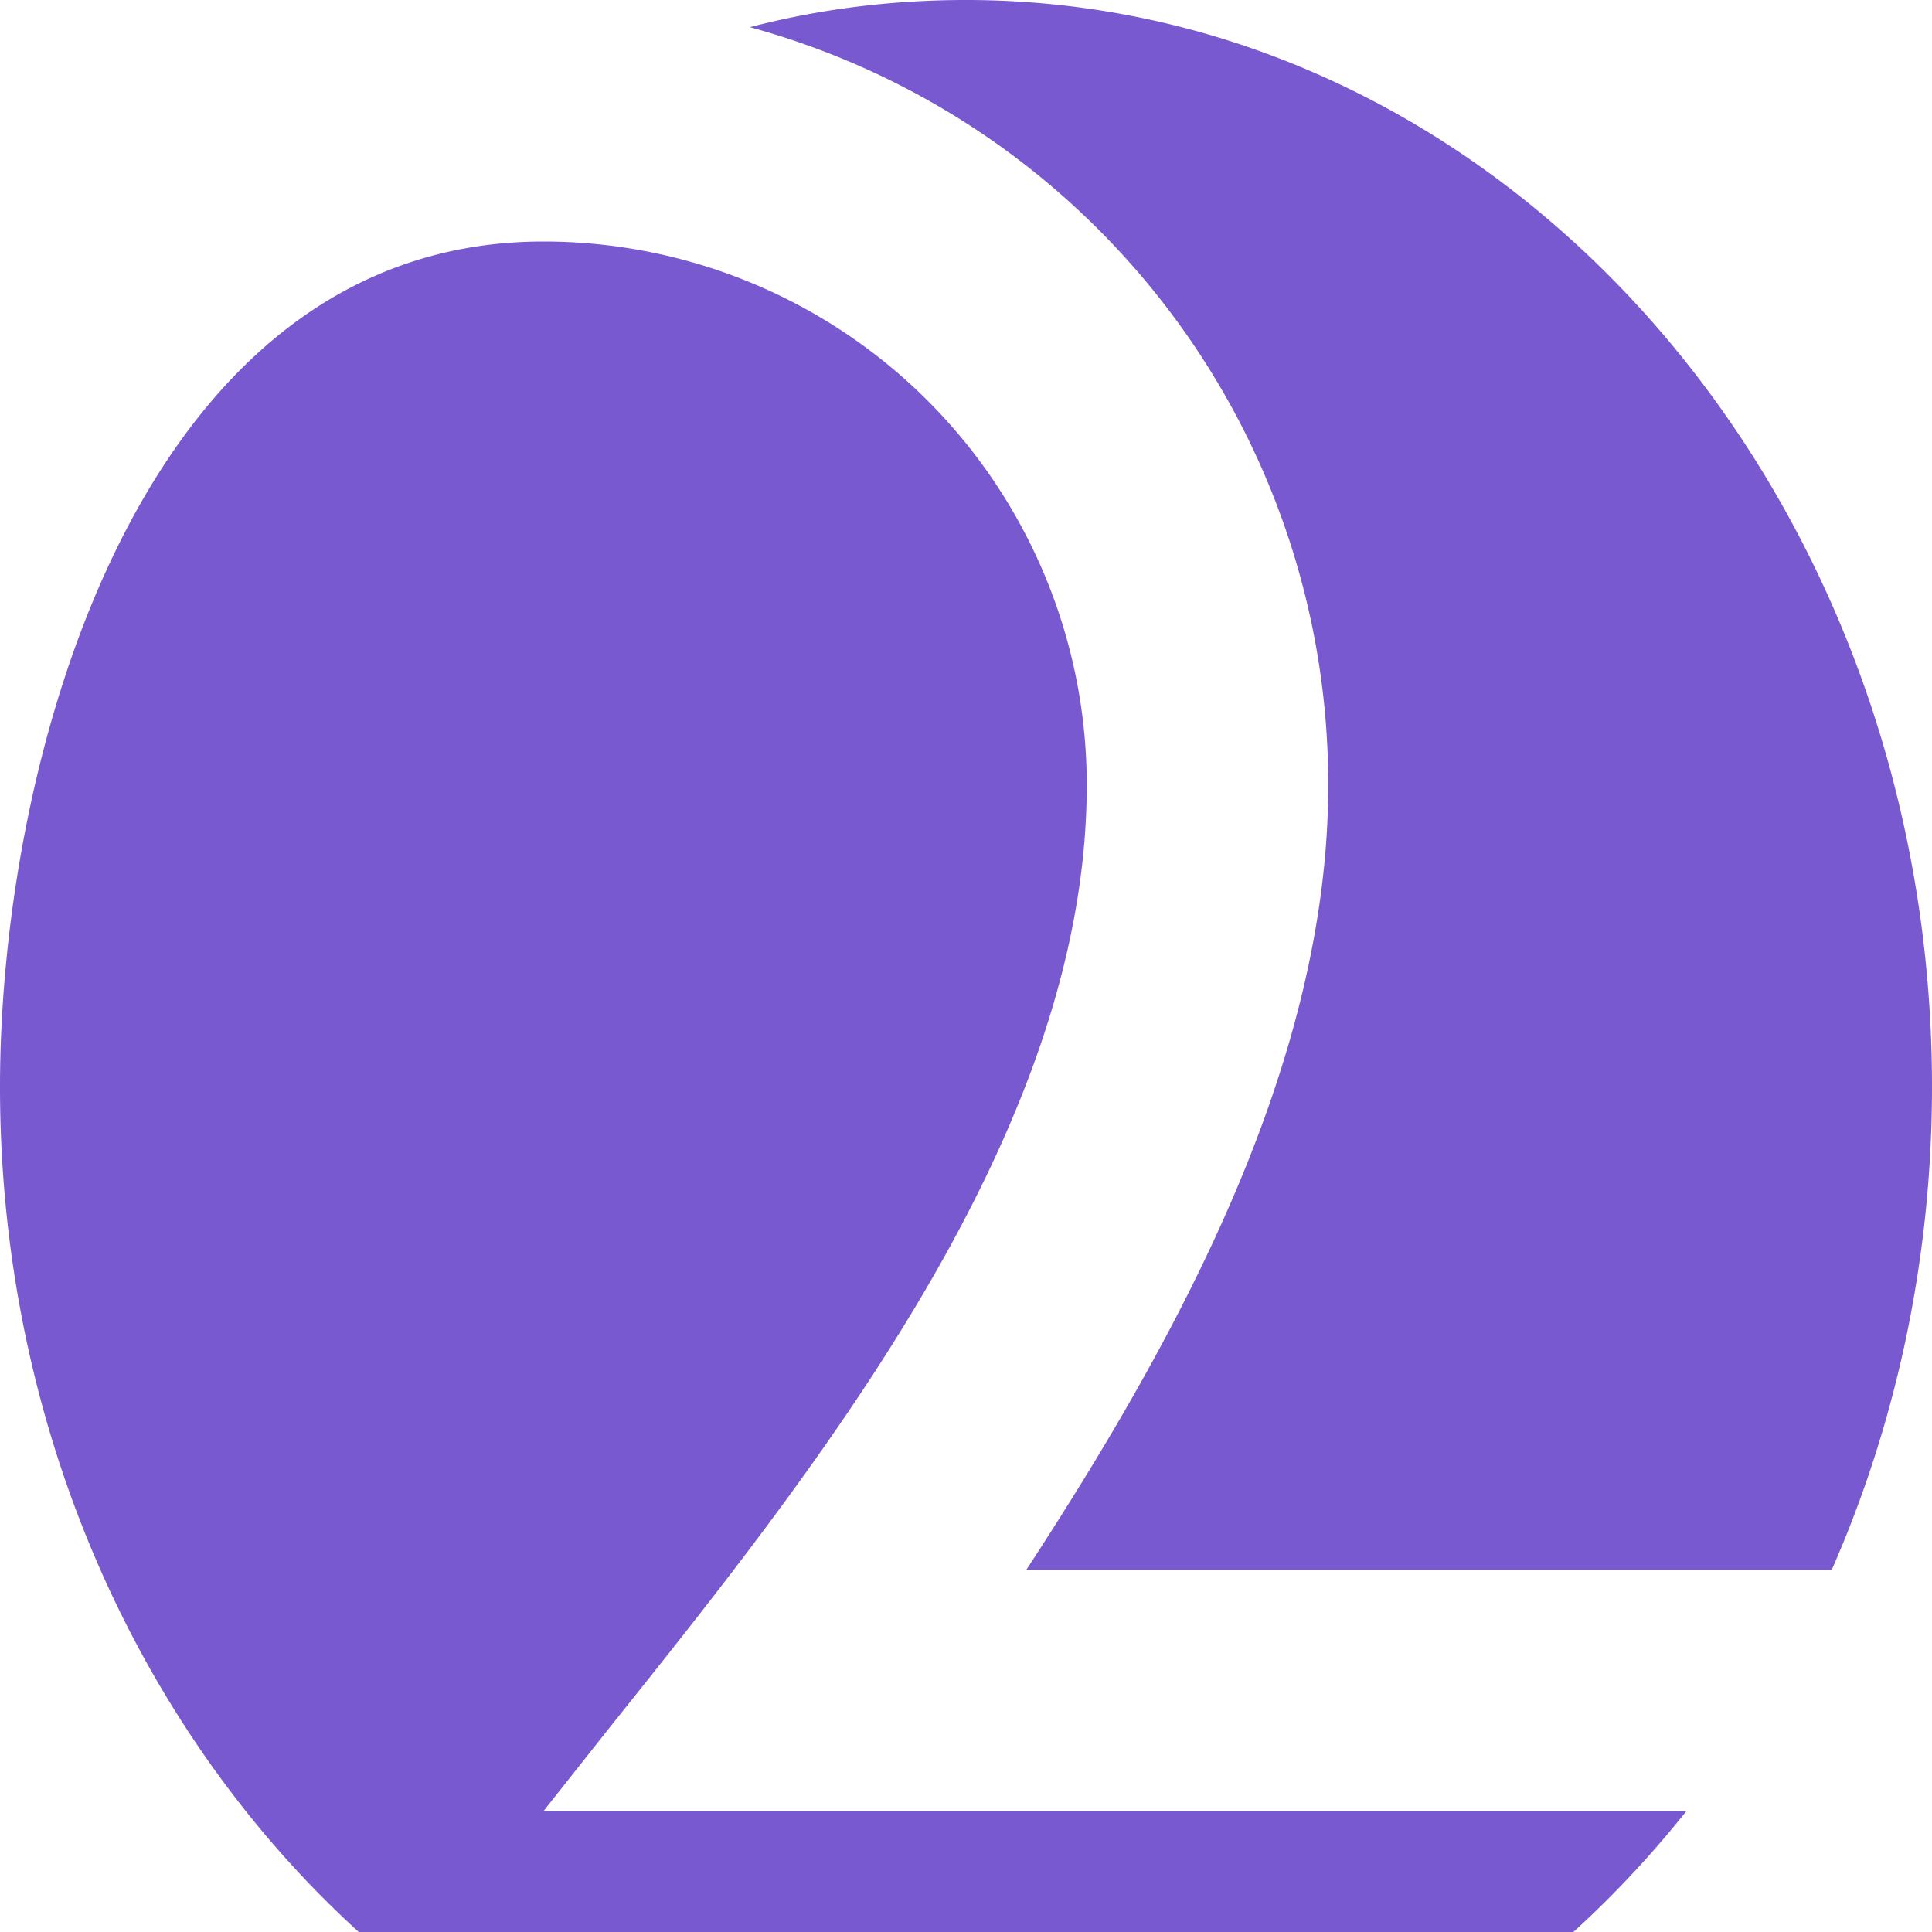 <svg xmlns="http://www.w3.org/2000/svg" fill="none" viewBox="0 0 32 32"><path fill="#7859CF" fill-rule="evenodd" d="M32 18c0 2.87-.6 5.59-1.66 8H17c2.46-3.77 5-8.34 5-13A13 13 0 0 0 12.42.45C13.57.15 14.77 0 16 0c8.84 0 16 8.06 16 18Zm-14-5a9 9 0 0 0-9-9c-6.65 0-9 8.5-9 14 0 9.94 7.16 18 16 18 4.74 0 9-2.32 11.93-6H9l1.1-1.39C13.62 24.21 18 18.7 18 13Z" clip-rule="evenodd"/></svg>
